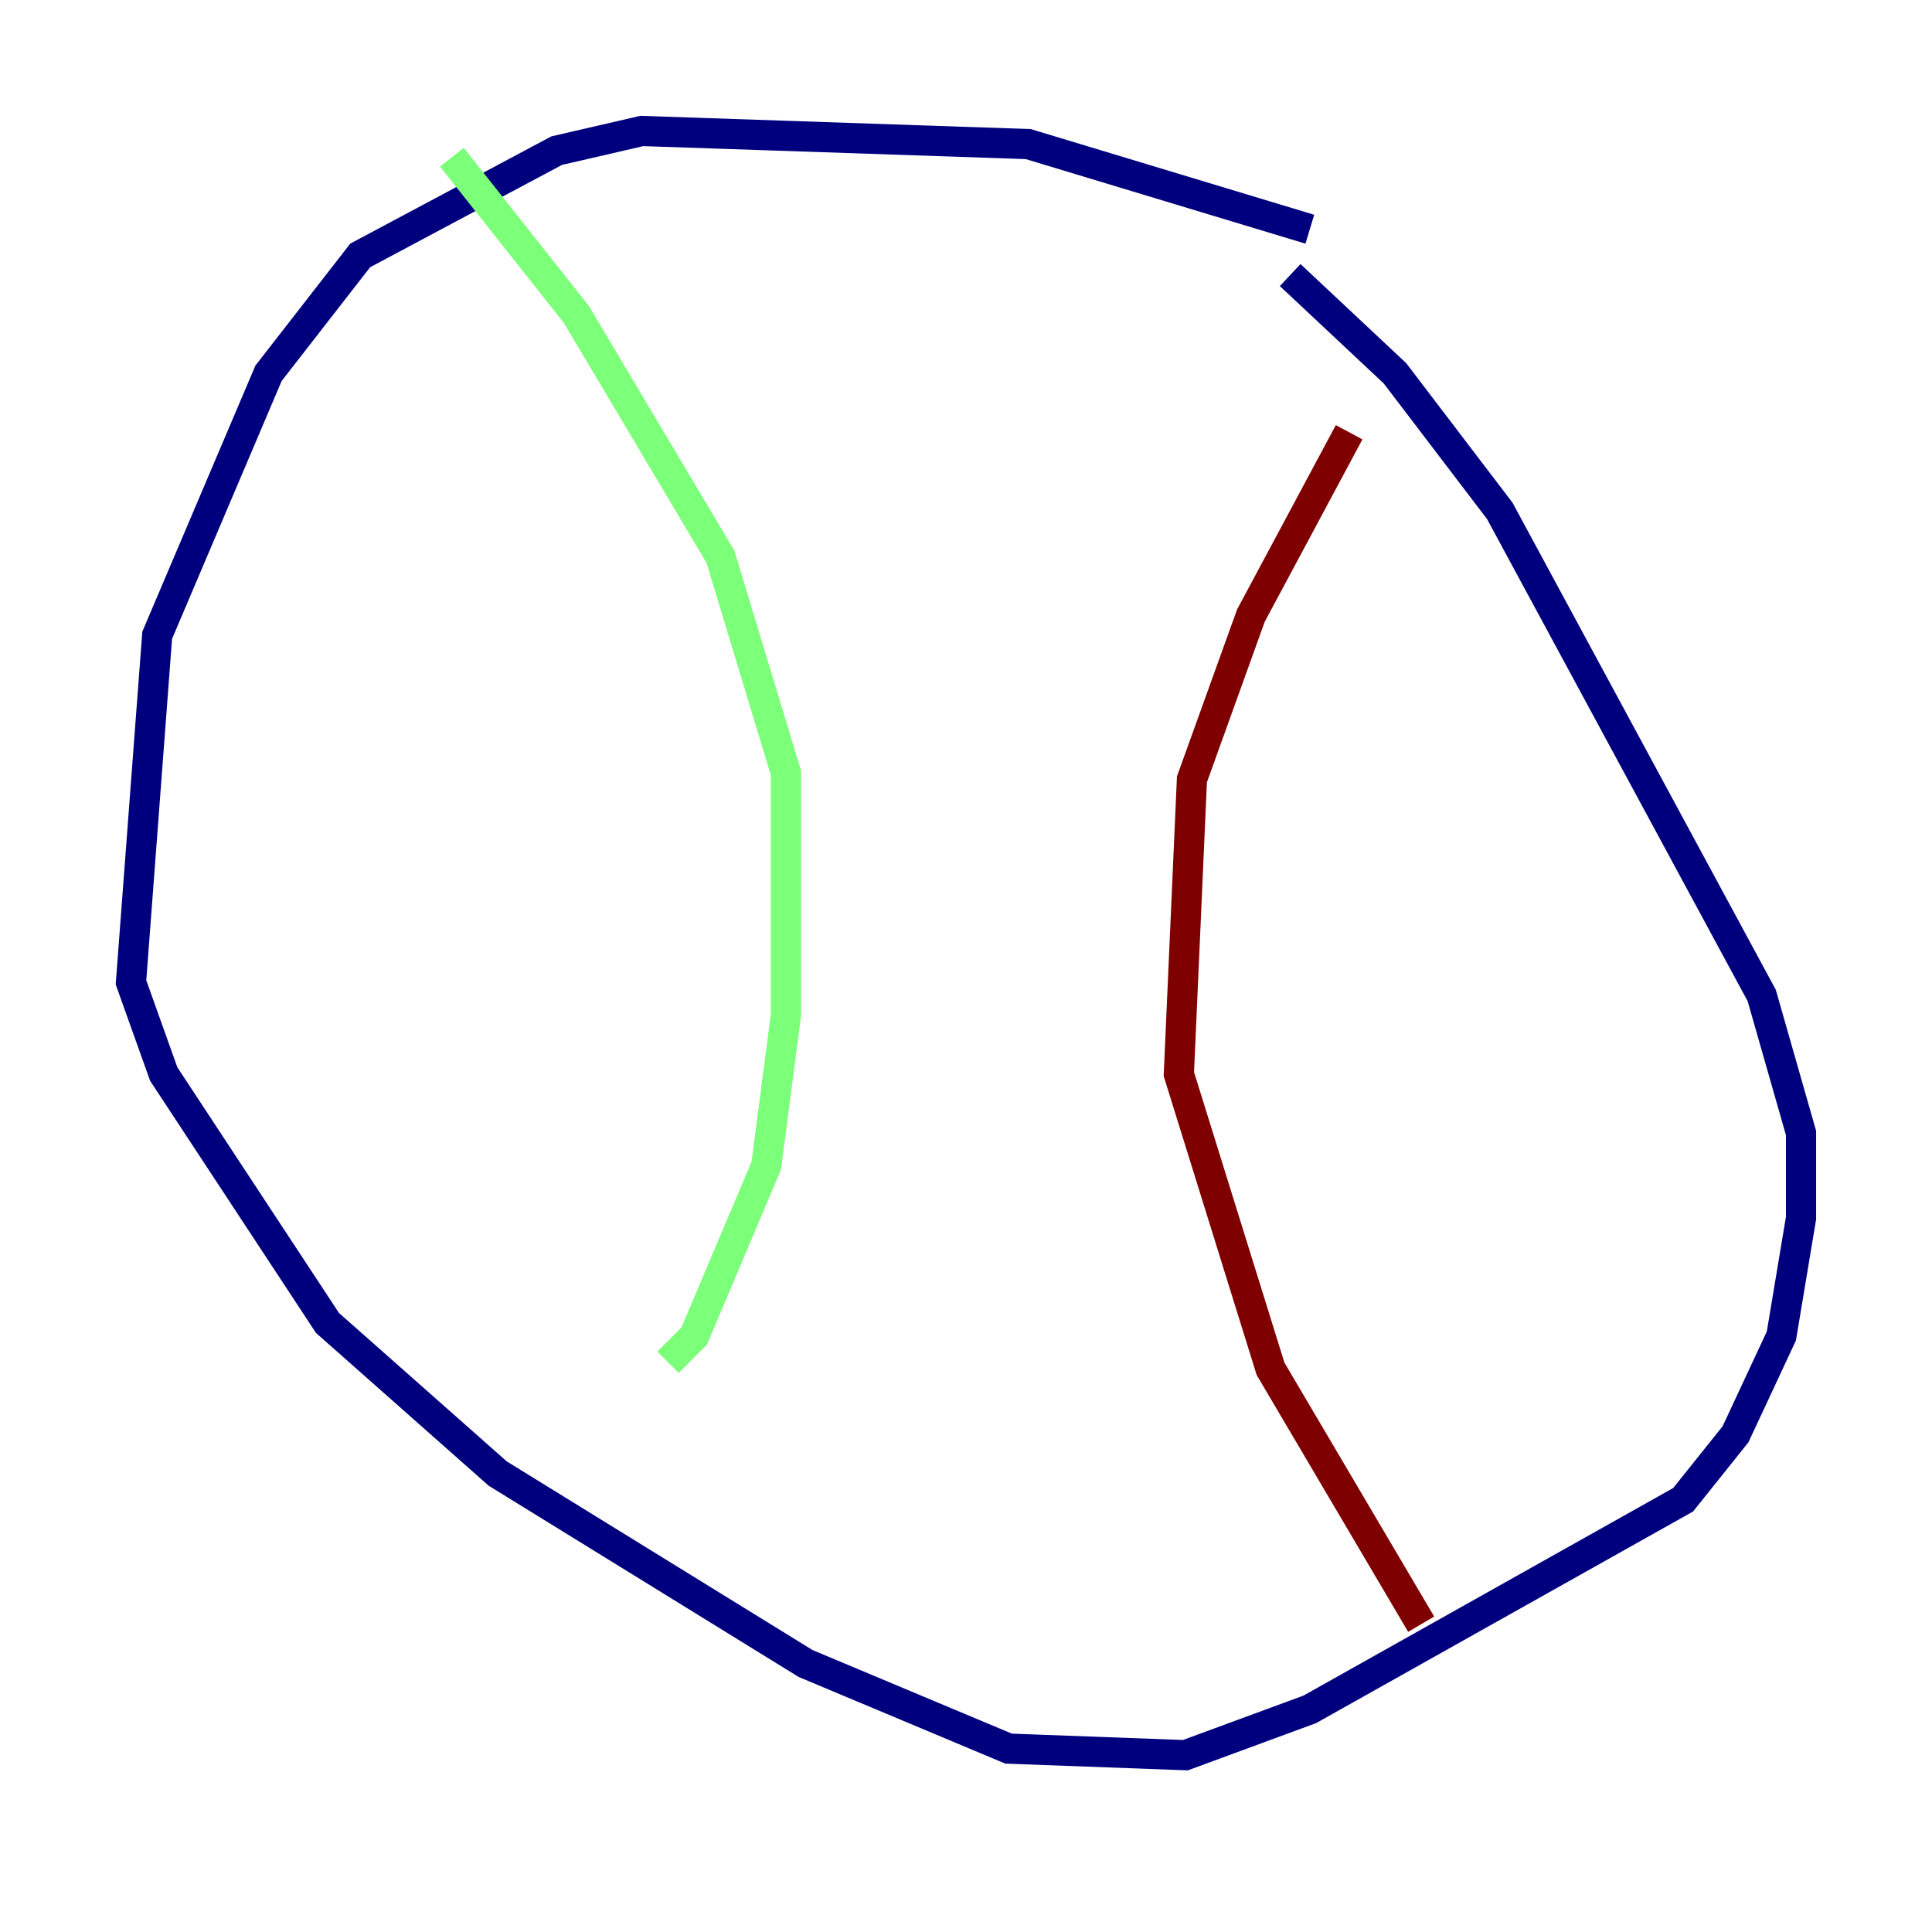 <?xml version="1.0" encoding="utf-8" ?>
<svg baseProfile="tiny" height="128" version="1.2" viewBox="0,0,128,128" width="128" xmlns="http://www.w3.org/2000/svg" xmlns:ev="http://www.w3.org/2001/xml-events" xmlns:xlink="http://www.w3.org/1999/xlink"><defs /><polyline fill="none" points="86.78,15.186 68.122,9.546 42.522,8.678 36.881,9.98 23.864,16.922 17.79,24.732 10.414,42.088 8.678,65.085 10.848,71.159 21.695,87.647 32.976,97.627 53.37,110.21 66.82,115.851 78.536,116.285 86.78,113.248 111.512,99.363 114.983,95.024 118.02,88.515 119.322,80.705 119.322,75.064 116.719,65.953 99.363,33.844 92.42,24.732 85.478,18.224" stroke="#00007f" stroke-width="2" /><polyline fill="none" points="29.939,10.414 38.183,20.827 47.729,36.881 52.068,51.2 52.068,67.254 50.766,77.234 45.993,88.515 44.258,90.251" stroke="#7cff79" stroke-width="2" /><polyline fill="none" points="89.383,28.637 82.875,40.786 78.969,51.634 78.102,71.159 84.176,90.685 94.156,107.607" stroke="#7f0000" stroke-width="2" /></svg>